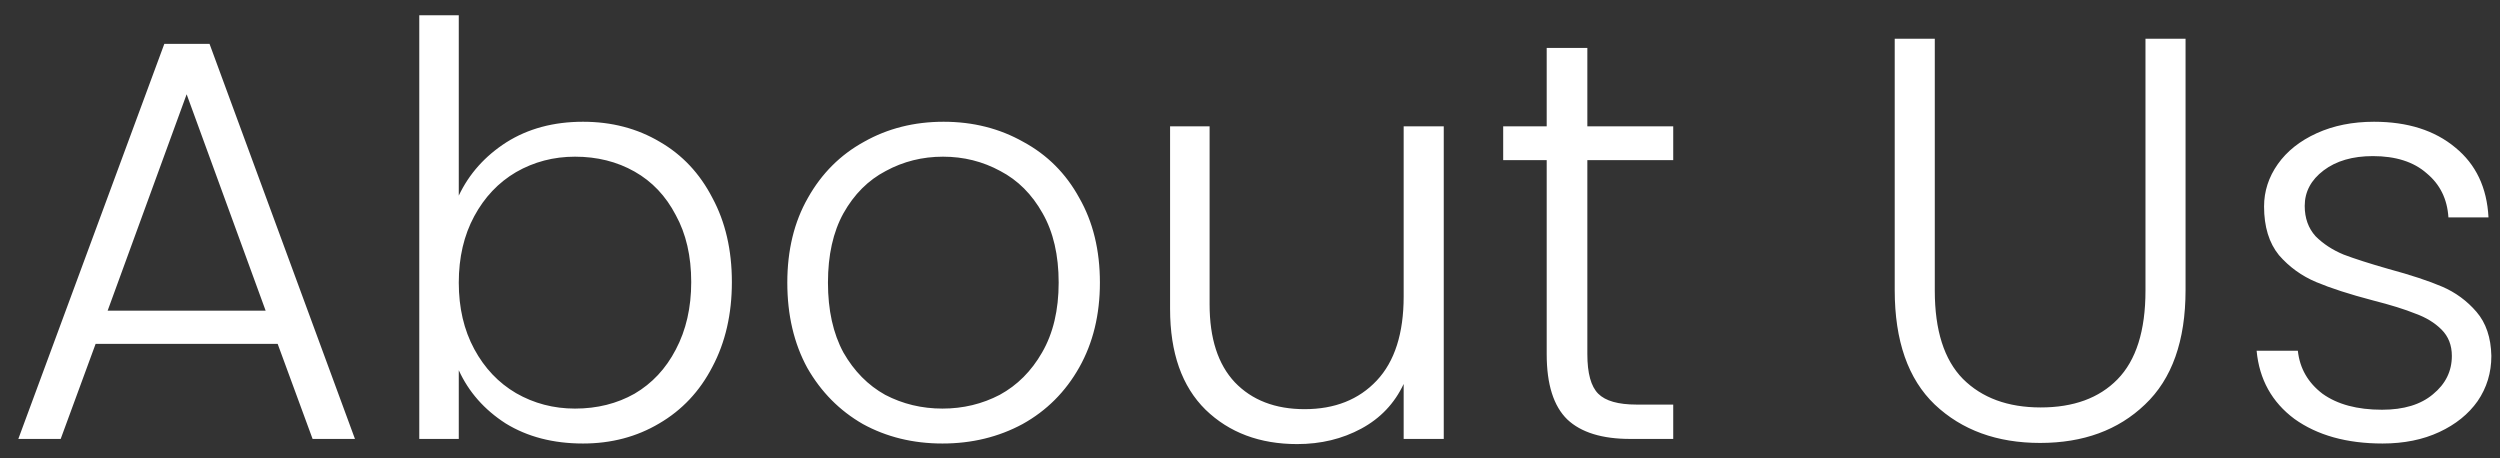 <svg width="131" height="24" viewBox="0 0 131 24" fill="none" xmlns="http://www.w3.org/2000/svg">
<rect x="0" y="0" width="131" height="24" fill="#333333" stroke="none"/>
<path d="M14.55 18.02H5.01L3.18 23H0.96L8.61 2.3H10.98L18.6 23H16.38L14.55 18.02ZM13.92 16.28L9.78 4.94L5.64 16.28H13.92ZM24.04 10.25C24.58 9.11 25.41 8.18 26.53 7.46C27.67 6.74 29.01 6.38 30.55 6.38C32.05 6.38 33.39 6.73 34.57 7.43C35.75 8.11 36.67 9.09 37.33 10.37C38.01 11.63 38.35 13.1 38.35 14.78C38.35 16.46 38.01 17.94 37.33 19.22C36.67 20.5 35.74 21.49 34.54 22.19C33.36 22.89 32.03 23.24 30.55 23.24C28.99 23.24 27.64 22.89 26.5 22.19C25.38 21.47 24.56 20.54 24.04 19.4V23H21.97V0.8H24.04V10.25ZM36.22 14.78C36.22 13.42 35.95 12.25 35.41 11.27C34.89 10.27 34.17 9.51 33.25 8.99C32.33 8.47 31.29 8.21 30.13 8.21C29.01 8.21 27.98 8.48 27.04 9.02C26.12 9.56 25.39 10.33 24.85 11.33C24.31 12.33 24.04 13.49 24.04 14.81C24.04 16.13 24.31 17.29 24.85 18.29C25.39 19.29 26.12 20.06 27.04 20.6C27.98 21.14 29.01 21.41 30.13 21.41C31.29 21.41 32.33 21.15 33.25 20.63C34.17 20.09 34.89 19.32 35.41 18.32C35.95 17.3 36.22 16.12 36.22 14.78ZM49.385 23.24C47.844 23.24 46.455 22.9 45.215 22.22C43.995 21.52 43.025 20.54 42.304 19.28C41.605 18 41.255 16.51 41.255 14.81C41.255 13.11 41.614 11.63 42.334 10.37C43.054 9.09 44.035 8.11 45.275 7.43C46.514 6.73 47.904 6.38 49.444 6.38C50.984 6.38 52.374 6.73 53.614 7.43C54.874 8.11 55.855 9.09 56.554 10.37C57.275 11.63 57.635 13.11 57.635 14.81C57.635 16.49 57.275 17.97 56.554 19.25C55.834 20.53 54.844 21.52 53.584 22.22C52.325 22.9 50.925 23.24 49.385 23.24ZM49.385 21.41C50.465 21.41 51.465 21.17 52.385 20.69C53.304 20.19 54.044 19.45 54.605 18.47C55.184 17.47 55.474 16.25 55.474 14.81C55.474 13.37 55.194 12.16 54.635 11.18C54.075 10.18 53.334 9.44 52.414 8.96C51.495 8.46 50.495 8.21 49.414 8.21C48.334 8.21 47.334 8.46 46.414 8.96C45.495 9.44 44.755 10.18 44.194 11.18C43.654 12.16 43.385 13.37 43.385 14.81C43.385 16.25 43.654 17.47 44.194 18.47C44.755 19.45 45.484 20.19 46.385 20.69C47.304 21.17 48.304 21.41 49.385 21.41ZM75.653 6.62V23H73.552V20.12C73.073 21.14 72.332 21.92 71.332 22.46C70.332 23 69.213 23.27 67.972 23.27C66.013 23.27 64.412 22.67 63.172 21.47C61.932 20.25 61.312 18.49 61.312 16.19V6.62H63.383V15.95C63.383 17.73 63.822 19.09 64.703 20.03C65.603 20.97 66.823 21.44 68.362 21.44C69.942 21.44 71.203 20.94 72.142 19.94C73.082 18.94 73.552 17.47 73.552 15.53V6.62H75.653ZM83.177 8.39V18.56C83.177 19.56 83.367 20.25 83.747 20.63C84.127 21.01 84.797 21.2 85.757 21.2H87.677V23H85.427C83.947 23 82.847 22.66 82.127 21.98C81.407 21.28 81.047 20.14 81.047 18.56V8.39H78.767V6.62H81.047V2.51H83.177V6.62H87.677V8.39H83.177ZM101.383 2.03V15.23C101.383 17.31 101.873 18.85 102.853 19.85C103.853 20.85 105.213 21.35 106.933 21.35C108.653 21.35 109.993 20.86 110.953 19.88C111.933 18.88 112.423 17.33 112.423 15.23V2.03H114.523V15.2C114.523 17.86 113.813 19.86 112.393 21.2C110.993 22.54 109.163 23.21 106.903 23.21C104.643 23.21 102.803 22.54 101.383 21.2C99.983 19.86 99.283 17.86 99.283 15.2V2.03H101.383ZM124.847 23.24C122.967 23.24 121.427 22.81 120.227 21.95C119.047 21.07 118.387 19.88 118.247 18.38H120.407C120.507 19.3 120.937 20.05 121.697 20.63C122.477 21.19 123.517 21.47 124.817 21.47C125.957 21.47 126.847 21.2 127.487 20.66C128.147 20.12 128.477 19.45 128.477 18.65C128.477 18.09 128.297 17.63 127.937 17.27C127.577 16.91 127.117 16.63 126.557 16.43C126.017 16.21 125.277 15.98 124.337 15.74C123.117 15.42 122.127 15.1 121.367 14.78C120.607 14.46 119.957 13.99 119.417 13.37C118.897 12.73 118.637 11.88 118.637 10.82C118.637 10.02 118.877 9.28 119.357 8.6C119.837 7.92 120.517 7.38 121.397 6.98C122.277 6.58 123.277 6.38 124.397 6.38C126.157 6.38 127.577 6.83 128.657 7.73C129.737 8.61 130.317 9.83 130.397 11.39H128.297C128.237 10.43 127.857 9.66 127.157 9.08C126.477 8.48 125.537 8.18 124.337 8.18C123.277 8.18 122.417 8.43 121.757 8.93C121.097 9.43 120.767 10.05 120.767 10.79C120.767 11.43 120.957 11.96 121.337 12.38C121.737 12.78 122.227 13.1 122.807 13.34C123.387 13.56 124.167 13.81 125.147 14.09C126.327 14.41 127.267 14.72 127.967 15.02C128.667 15.32 129.267 15.76 129.767 16.34C130.267 16.92 130.527 17.69 130.547 18.65C130.547 19.53 130.307 20.32 129.827 21.02C129.347 21.7 128.677 22.24 127.817 22.64C126.957 23.04 125.967 23.24 124.847 23.24Z" fill="white"/>
</svg>
